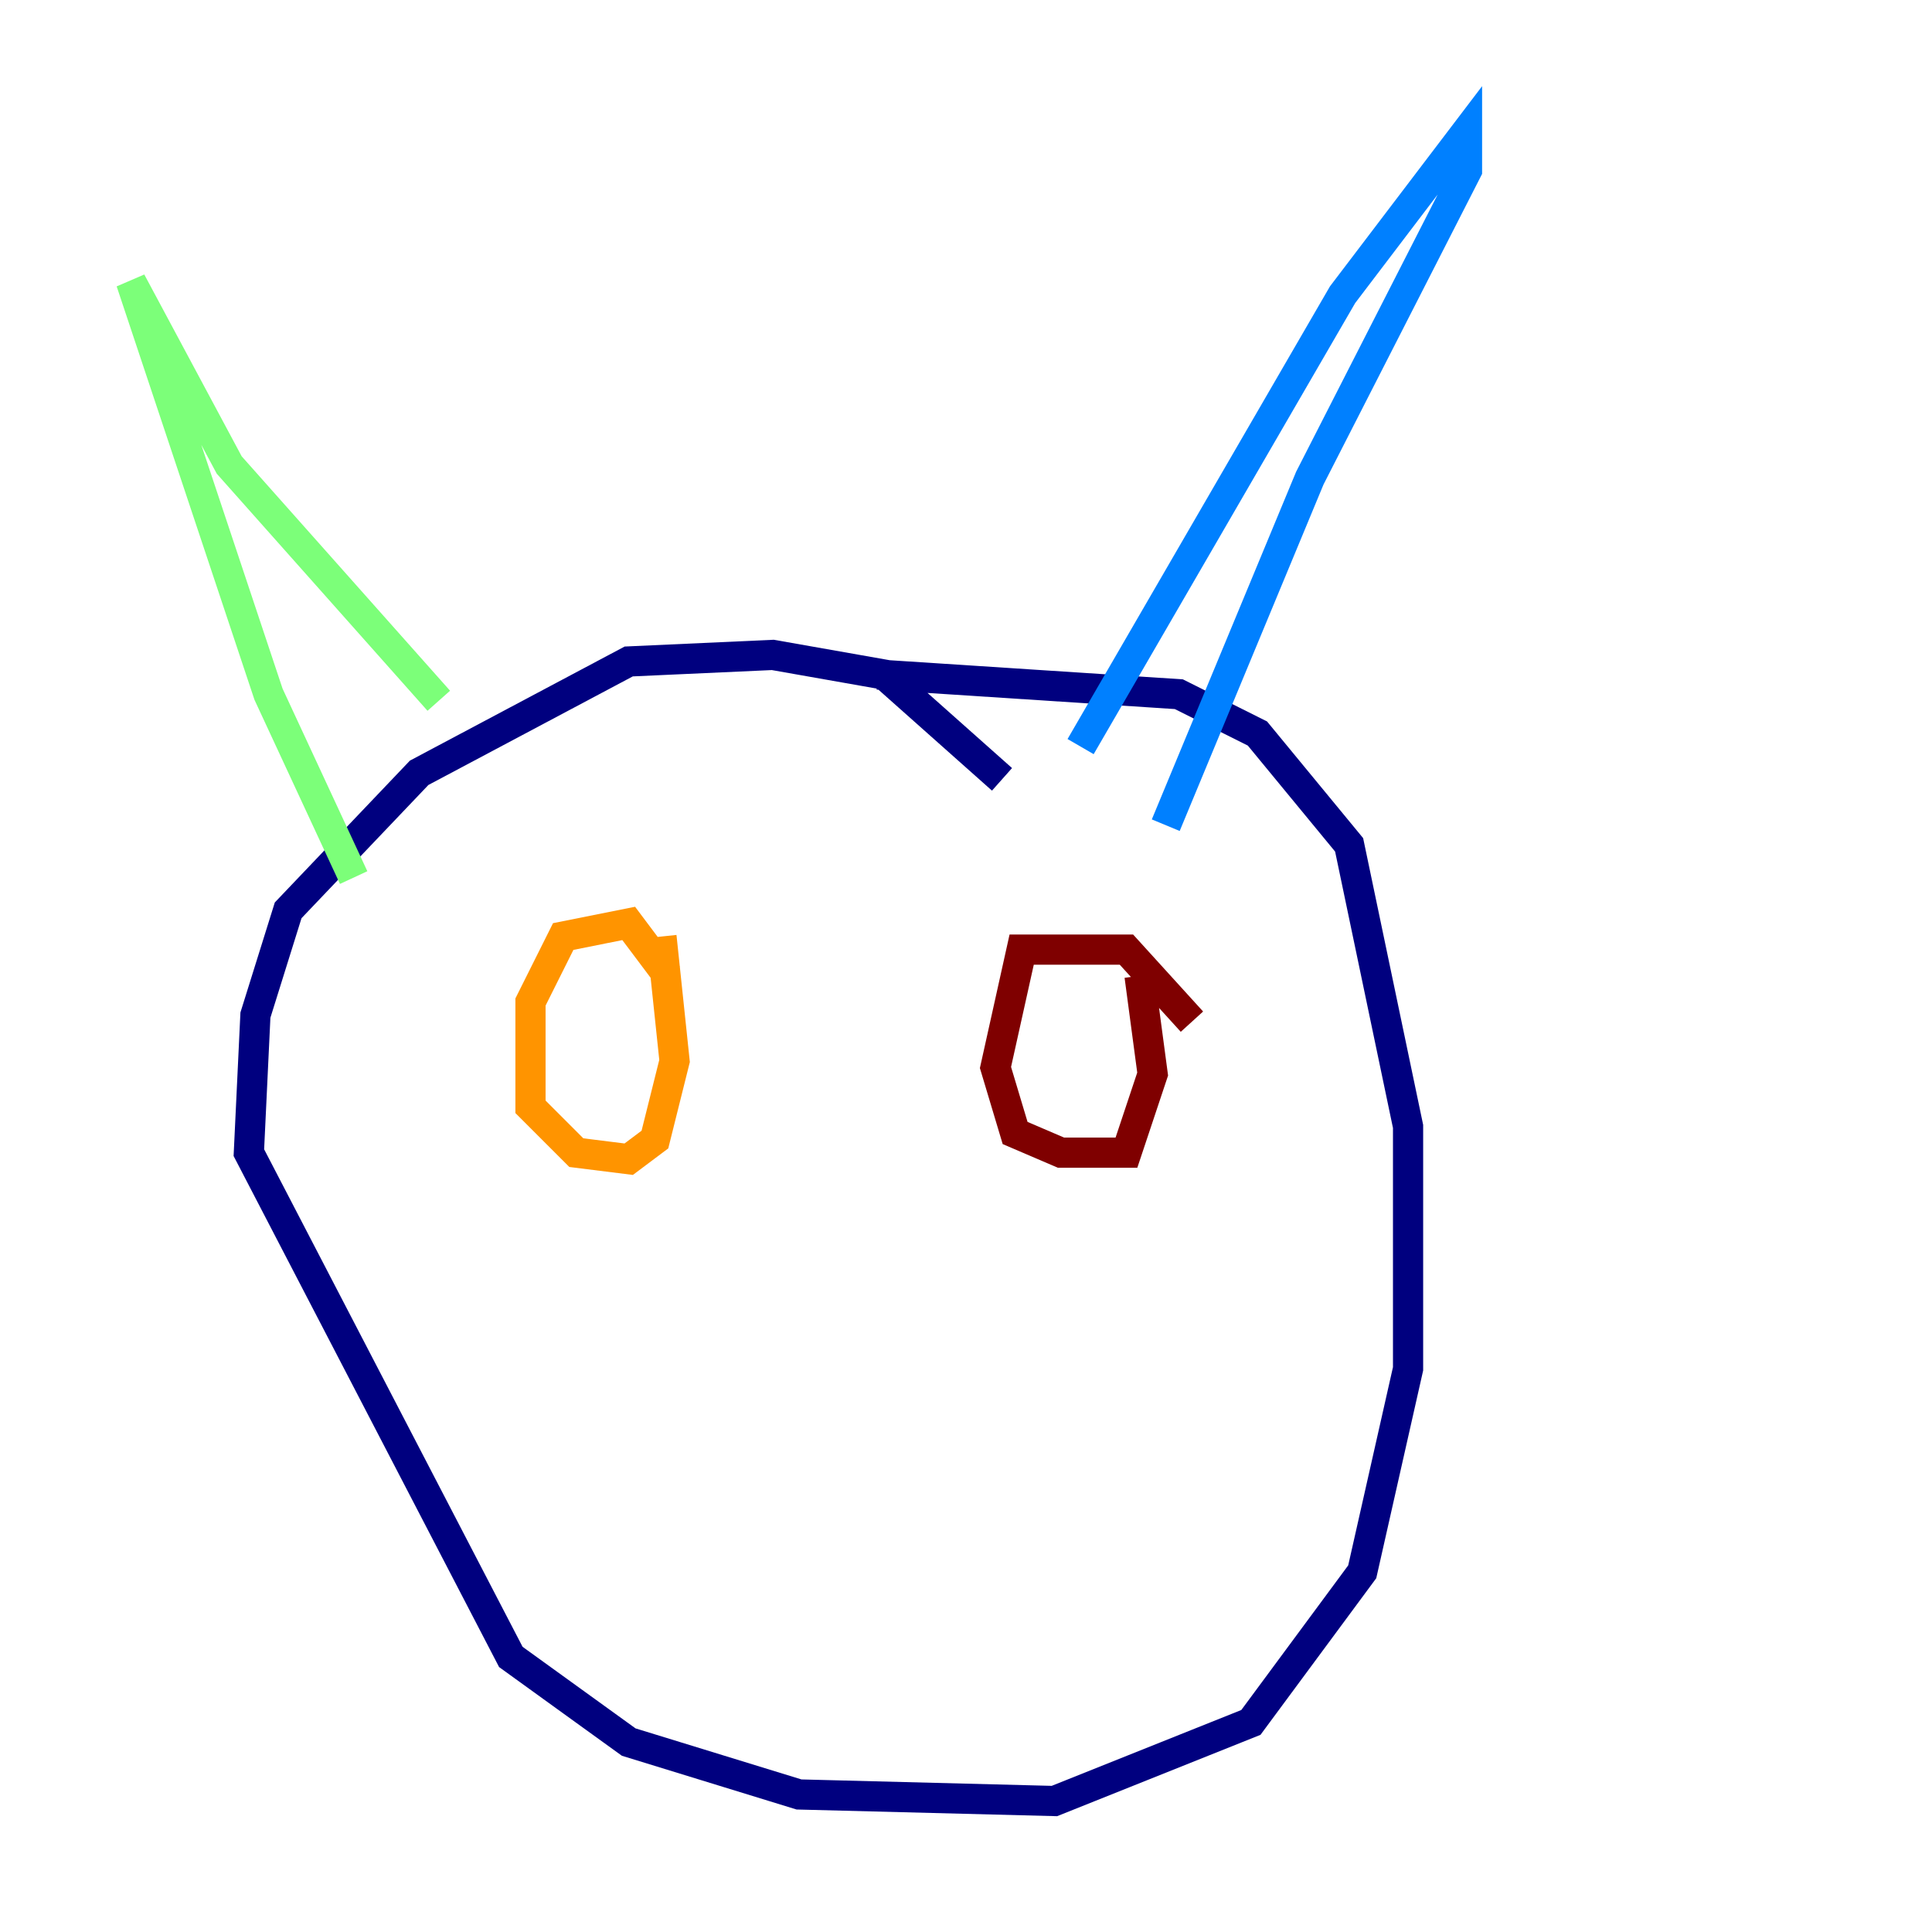<?xml version="1.0" encoding="utf-8" ?>
<svg baseProfile="tiny" height="128" version="1.2" viewBox="0,0,128,128" width="128" xmlns="http://www.w3.org/2000/svg" xmlns:ev="http://www.w3.org/2001/xml-events" xmlns:xlink="http://www.w3.org/1999/xlink"><defs /><polyline fill="none" points="66.386,51.634 58.576,44.691 51.2,43.39 41.654,43.824 27.77,51.2 19.091,60.312 16.922,67.254 16.488,76.366 33.844,109.776 41.654,115.417 52.936,118.888 69.858,119.322 82.875,114.115 90.251,104.136 93.288,90.685 93.288,74.63 89.383,55.973 83.308,48.597 78.102,45.993 58.142,44.691" stroke="#00007f" stroke-width="2" /><polyline fill="none" points="71.593,49.464 88.949,19.525 97.193,8.678 97.193,11.281 86.78,31.675 77.234,54.671" stroke="#0080ff" stroke-width="2" /><polyline fill="none" points="29.071,46.427 15.186,30.807 8.678,18.658 17.79,45.993 23.43,58.142" stroke="#7cff79" stroke-width="2" /><polyline fill="none" points="44.258,64.651 41.654,61.18 37.315,62.047 35.146,66.386 35.146,73.329 38.183,76.366 41.654,76.8 43.39,75.498 44.691,70.291 43.824,62.047" stroke="#ff9400" stroke-width="2" /><polyline fill="none" points="78.969,67.688 74.63,62.915 67.688,62.915 65.953,70.725 67.254,75.064 70.291,76.366 74.63,76.366 76.366,71.159 75.498,64.651" stroke="#7f0000" stroke-width="2" /></svg>